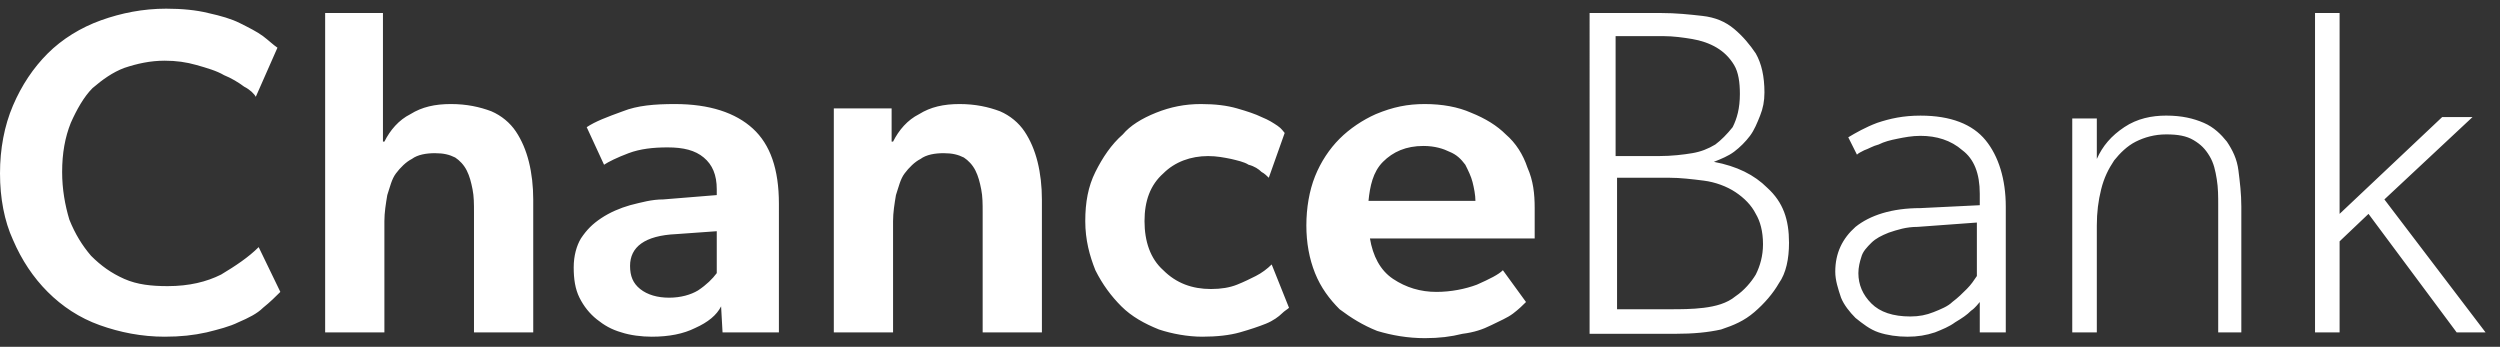 <?xml version="1.0" encoding="utf-8"?>
<!-- Generator: Adobe Illustrator 26.3.1, SVG Export Plug-In . SVG Version: 6.00 Build 0)  -->
<svg version="1.1" id="Layer_1" xmlns="http://www.w3.org/2000/svg" xmlns:xlink="http://www.w3.org/1999/xlink" x="0px" y="0px"
	 viewBox="0 0 173 24" style="enable-background:new 0 0 173 24;" xml:space="preserve">
<rect x="0" y="0" width="173" height="24" fill="#333333" stroke="none"/>
<style type="text/css">
	.st0{fill:#FFFFFF;}
</style>
<path class="st0" d="M11.5,0.6c1.1,0,2.1,0.1,2.9,0.3c0.9,0.2,1.6,0.4,2.2,0.7c0.6,0.3,1.2,0.6,1.6,0.9c0.4,0.3,0.7,0.6,1,0.8
	l-1.5,3.4c-0.1-0.2-0.4-0.5-0.8-0.7c-0.4-0.3-0.9-0.6-1.4-0.8c-0.5-0.3-1.2-0.5-1.9-0.7c-0.7-0.2-1.4-0.3-2.2-0.3
	c-1,0-1.9,0.2-2.8,0.5C7.8,5,7.1,5.5,6.4,6.1C5.8,6.7,5.3,7.6,4.9,8.5c-0.4,1-0.6,2.1-0.6,3.4c0,1.2,0.2,2.3,0.5,3.3
	c0.4,1,0.9,1.8,1.5,2.5c0.7,0.7,1.4,1.2,2.3,1.6c0.9,0.4,1.9,0.5,3,0.5c1.5,0,2.7-0.3,3.7-0.8c1-0.6,1.9-1.2,2.6-1.9l1.5,3.1
	c-0.3,0.3-0.7,0.7-1.2,1.1c-0.4,0.4-1,0.7-1.7,1c-0.6,0.3-1.4,0.5-2.2,0.7c-0.9,0.2-1.8,0.3-2.9,0.3c-1.6,0-3.1-0.3-4.5-0.8
	c-1.4-0.5-2.6-1.3-3.6-2.3s-1.8-2.2-2.4-3.6C0.3,15.3,0,13.7,0,12s0.3-3.3,0.9-4.7c0.6-1.4,1.4-2.6,2.4-3.6S5.6,1.9,7,1.4
	C8.4,0.9,9.9,0.6,11.5,0.6z M26.5,0.9v8.9h0.1c0.4-0.8,1-1.5,1.8-1.9c0.8-0.5,1.7-0.7,2.8-0.7c1.1,0,2,0.2,2.8,0.5
	c0.7,0.3,1.3,0.8,1.7,1.4c0.4,0.6,0.7,1.3,0.9,2.1c0.2,0.8,0.3,1.7,0.3,2.6V23h-4.1v-8.3c0-0.6,0-1.1-0.1-1.6
	c-0.1-0.5-0.2-0.9-0.4-1.3c-0.2-0.4-0.5-0.7-0.8-0.9c-0.4-0.2-0.8-0.3-1.4-0.3c-0.6,0-1.2,0.1-1.6,0.4c-0.4,0.2-0.8,0.6-1.1,1
	c-0.3,0.4-0.4,0.9-0.6,1.5c-0.1,0.6-0.2,1.2-0.2,1.8V23h-4.1V0.9H26.5z M45.9,13.8l3.7-0.3v-0.4c0-1-0.3-1.7-0.9-2.2
	c-0.6-0.5-1.4-0.7-2.5-0.7c-1,0-1.9,0.1-2.7,0.4c-0.8,0.3-1.4,0.6-1.7,0.8l-1.2-2.6c0.6-0.4,1.4-0.7,2.5-1.1c1-0.4,2.2-0.5,3.6-0.5
	c2.4,0,4.2,0.6,5.4,1.7c1.2,1.1,1.8,2.8,1.8,5.2V23h-3.9l-0.1-1.8c-0.3,0.6-0.9,1.1-1.8,1.5c-0.8,0.4-1.8,0.6-3,0.6
	c-0.7,0-1.5-0.1-2.1-0.3c-0.7-0.2-1.2-0.5-1.7-0.9c-0.5-0.4-0.9-0.9-1.2-1.5c-0.3-0.6-0.4-1.3-0.4-2.1c0-0.8,0.2-1.5,0.5-2
	c0.4-0.6,0.8-1,1.4-1.4c0.6-0.4,1.3-0.7,2-0.9C44.4,14,45.1,13.8,45.9,13.8z M46.3,20.6c0.8,0,1.5-0.2,2-0.5c0.6-0.4,1-0.8,1.3-1.2
	V16l-2.8,0.2c-2.2,0.1-3.2,0.9-3.2,2.2c0,0.7,0.2,1.2,0.7,1.6C44.8,20.4,45.5,20.6,46.3,20.6z M61.7,7.5l0,2.3h0.1
	c0.4-0.8,1-1.5,1.8-1.9c0.8-0.5,1.7-0.7,2.8-0.7c1.1,0,2,0.2,2.8,0.5c0.7,0.3,1.3,0.8,1.7,1.4c0.4,0.6,0.7,1.3,0.9,2.1
	c0.2,0.8,0.3,1.7,0.3,2.6V23h-4.1v-8.3c0-0.6,0-1.1-0.1-1.6c-0.1-0.5-0.2-0.9-0.4-1.3c-0.2-0.4-0.5-0.7-0.8-0.9
	c-0.4-0.2-0.8-0.3-1.4-0.3c-0.6,0-1.2,0.1-1.6,0.4c-0.4,0.2-0.8,0.6-1.1,1c-0.3,0.4-0.4,0.9-0.6,1.5c-0.1,0.6-0.2,1.2-0.2,1.8V23
	h-4.1V7.5H61.7z M83.1,7.2c1,0,1.8,0.1,2.5,0.3c0.7,0.2,1.3,0.4,1.7,0.6c0.5,0.2,0.8,0.4,1.1,0.6c0.3,0.2,0.4,0.4,0.5,0.5l-1.1,3.1
	c-0.1-0.1-0.3-0.3-0.5-0.4c-0.2-0.2-0.5-0.4-0.9-0.5c-0.3-0.2-0.8-0.3-1.2-0.4c-0.5-0.1-1-0.2-1.6-0.2c-1.2,0-2.3,0.4-3.1,1.2
	c-0.9,0.8-1.3,1.9-1.3,3.3s0.4,2.6,1.3,3.4c0.9,0.9,2,1.3,3.3,1.3c0.7,0,1.3-0.1,1.8-0.3c0.5-0.2,0.9-0.4,1.3-0.6
	c0.4-0.2,0.8-0.5,1.1-0.8l1.2,3c-0.1,0.1-0.3,0.2-0.5,0.4c-0.2,0.2-0.6,0.5-1.1,0.7c-0.5,0.2-1.1,0.4-1.8,0.6
	c-0.7,0.2-1.6,0.3-2.6,0.3c-1,0-2.1-0.2-3-0.5c-1-0.4-1.9-0.9-2.6-1.6c-0.7-0.7-1.3-1.5-1.8-2.5c-0.4-1-0.7-2.1-0.7-3.4
	c0-1.3,0.2-2.4,0.7-3.4c0.5-1,1.1-1.9,1.9-2.6C78.2,8.7,79,8.2,80,7.8C81,7.4,82,7.2,83.1,7.2z M98.6,7.2c1.2,0,2.3,0.2,3.2,0.6
	c1,0.4,1.8,0.9,2.4,1.5c0.7,0.6,1.2,1.4,1.5,2.3c0.4,0.9,0.5,1.8,0.5,2.8c0,0.2,0,0.4,0,0.7c0,0.2,0,0.5,0,0.7c0,0.2,0,0.5,0,0.7
	H94.8c0.2,1.2,0.7,2.2,1.6,2.8c0.9,0.6,1.9,0.9,3,0.9c1,0,2-0.2,2.8-0.5c0.9-0.4,1.5-0.7,1.8-1l1.6,2.2c-0.2,0.2-0.5,0.5-0.9,0.8
	c-0.4,0.3-0.9,0.5-1.5,0.8c-0.6,0.3-1.2,0.5-2,0.6c-0.8,0.2-1.6,0.3-2.6,0.3c-1.2,0-2.3-0.2-3.3-0.5c-1-0.4-1.8-0.9-2.6-1.5
	c-0.7-0.7-1.3-1.5-1.7-2.5c-0.4-1-0.6-2.1-0.6-3.3s0.2-2.4,0.6-3.4c0.4-1,1-1.9,1.7-2.6c0.7-0.7,1.6-1.3,2.5-1.7
	C96.4,7.4,97.4,7.2,98.6,7.2z M94.7,13.9h7.4c0-0.4-0.1-0.9-0.2-1.3c-0.1-0.4-0.3-0.8-0.5-1.2c-0.3-0.4-0.6-0.7-1.1-0.9
	c-0.4-0.2-1-0.4-1.8-0.4c-1.2,0-2.1,0.4-2.8,1.1S94.8,12.9,94.7,13.9z M123.8,16.8c0,1.1-0.2,2.1-0.7,2.8c-0.4,0.7-1,1.4-1.7,2
	c-0.7,0.6-1.4,0.9-2.3,1.2c-0.9,0.2-1.9,0.3-3.2,0.3h-5.9V0.9h4.9c1.1,0,2,0.1,2.9,0.2c0.9,0.1,1.6,0.4,2.2,0.9s1.1,1.1,1.5,1.7
	c0.4,0.7,0.6,1.6,0.6,2.7c0,0.6-0.1,1.1-0.3,1.6c-0.2,0.5-0.4,1-0.7,1.4c-0.3,0.4-0.7,0.8-1.1,1.1c-0.4,0.3-0.9,0.5-1.4,0.7
	c1.6,0.3,2.8,0.9,3.7,1.8C123.4,14,123.8,15.2,123.8,16.8z M122,16.9c0-0.9-0.2-1.6-0.5-2.1c-0.3-0.6-0.8-1.1-1.4-1.5
	c-0.6-0.4-1.4-0.7-2.2-0.8c-0.8-0.1-1.6-0.2-2.4-0.2h-3.6v9.1h3.6c0.8,0,1.6,0,2.4-0.1c0.8-0.1,1.6-0.3,2.2-0.8
	c0.6-0.4,1.1-1,1.4-1.5C121.8,18.4,122,17.7,122,16.9z M120.4,6.5c0-0.8-0.1-1.5-0.4-2c-0.3-0.5-0.7-0.9-1.2-1.2
	c-0.5-0.3-1.1-0.5-1.7-0.6c-0.6-0.1-1.3-0.2-2-0.2h-3.3v8.3h3c0.9,0,1.7-0.1,2.3-0.2c0.6-0.1,1.1-0.3,1.6-0.6
	c0.4-0.3,0.8-0.7,1.2-1.2C120.2,8.2,120.4,7.5,120.4,6.5z M137,23v-2.1c-0.1,0.1-0.3,0.4-0.6,0.6c-0.3,0.3-0.6,0.5-1.1,0.8
	c-0.4,0.3-0.9,0.5-1.4,0.7c-0.6,0.2-1.2,0.3-1.9,0.3c-0.7,0-1.4-0.1-2-0.3c-0.6-0.2-1.1-0.6-1.6-1c-0.4-0.4-0.8-0.9-1-1.4
	c-0.2-0.6-0.4-1.2-0.4-1.8c0-1.3,0.5-2.3,1.4-3.1c1-0.8,2.5-1.3,4.5-1.3l4.1-0.2v-0.8c0-1.4-0.4-2.4-1.2-3c-0.8-0.7-1.8-1-2.9-1
	c-0.6,0-1.1,0.1-1.6,0.2c-0.5,0.1-0.9,0.2-1.3,0.4c-0.4,0.1-0.7,0.3-1,0.4c-0.2,0.1-0.4,0.2-0.5,0.3l-0.6-1.2c0.5-0.3,1.2-0.7,2-1
	c0.9-0.3,1.8-0.5,3-0.5c2.1,0,3.6,0.6,4.5,1.7c0.9,1.1,1.4,2.7,1.4,4.6V23H137z M132.7,15.7c-0.8,0-1.4,0.2-2,0.4
	c-0.5,0.2-0.9,0.4-1.2,0.7c-0.3,0.3-0.6,0.6-0.7,1c-0.1,0.3-0.2,0.7-0.2,1.1c0,0.8,0.3,1.5,0.9,2.1c0.6,0.6,1.5,0.9,2.7,0.9
	c0.6,0,1.1-0.1,1.6-0.3c0.5-0.2,1-0.4,1.3-0.7c0.4-0.3,0.7-0.6,1-0.9c0.3-0.3,0.5-0.6,0.7-0.9v-3.7L132.7,15.7z M153.5,23v-8.8
	c0-0.6,0-1.2-0.1-1.8c-0.1-0.6-0.2-1.1-0.5-1.6c-0.3-0.5-0.6-0.8-1.1-1.1c-0.5-0.3-1.1-0.4-1.9-0.4c-0.8,0-1.5,0.2-2.1,0.5
	c-0.6,0.3-1.1,0.8-1.5,1.3c-0.4,0.6-0.7,1.2-0.9,2c-0.2,0.8-0.3,1.6-0.3,2.5V23h-1.7V8.2h1.7v2.8c0.4-0.9,1-1.6,1.9-2.2
	c0.9-0.6,1.9-0.8,2.9-0.8c1.1,0,1.9,0.2,2.6,0.5c0.7,0.3,1.2,0.8,1.6,1.3c0.4,0.6,0.7,1.2,0.8,2s0.2,1.6,0.2,2.5V23H153.5z M170,23
	l-6.1-8.2l-2,1.9V23h-1.7V0.9h1.7v13.9l7.1-6.7h2.1l-6.1,5.7l7,9.2H170z"/>
</svg>
